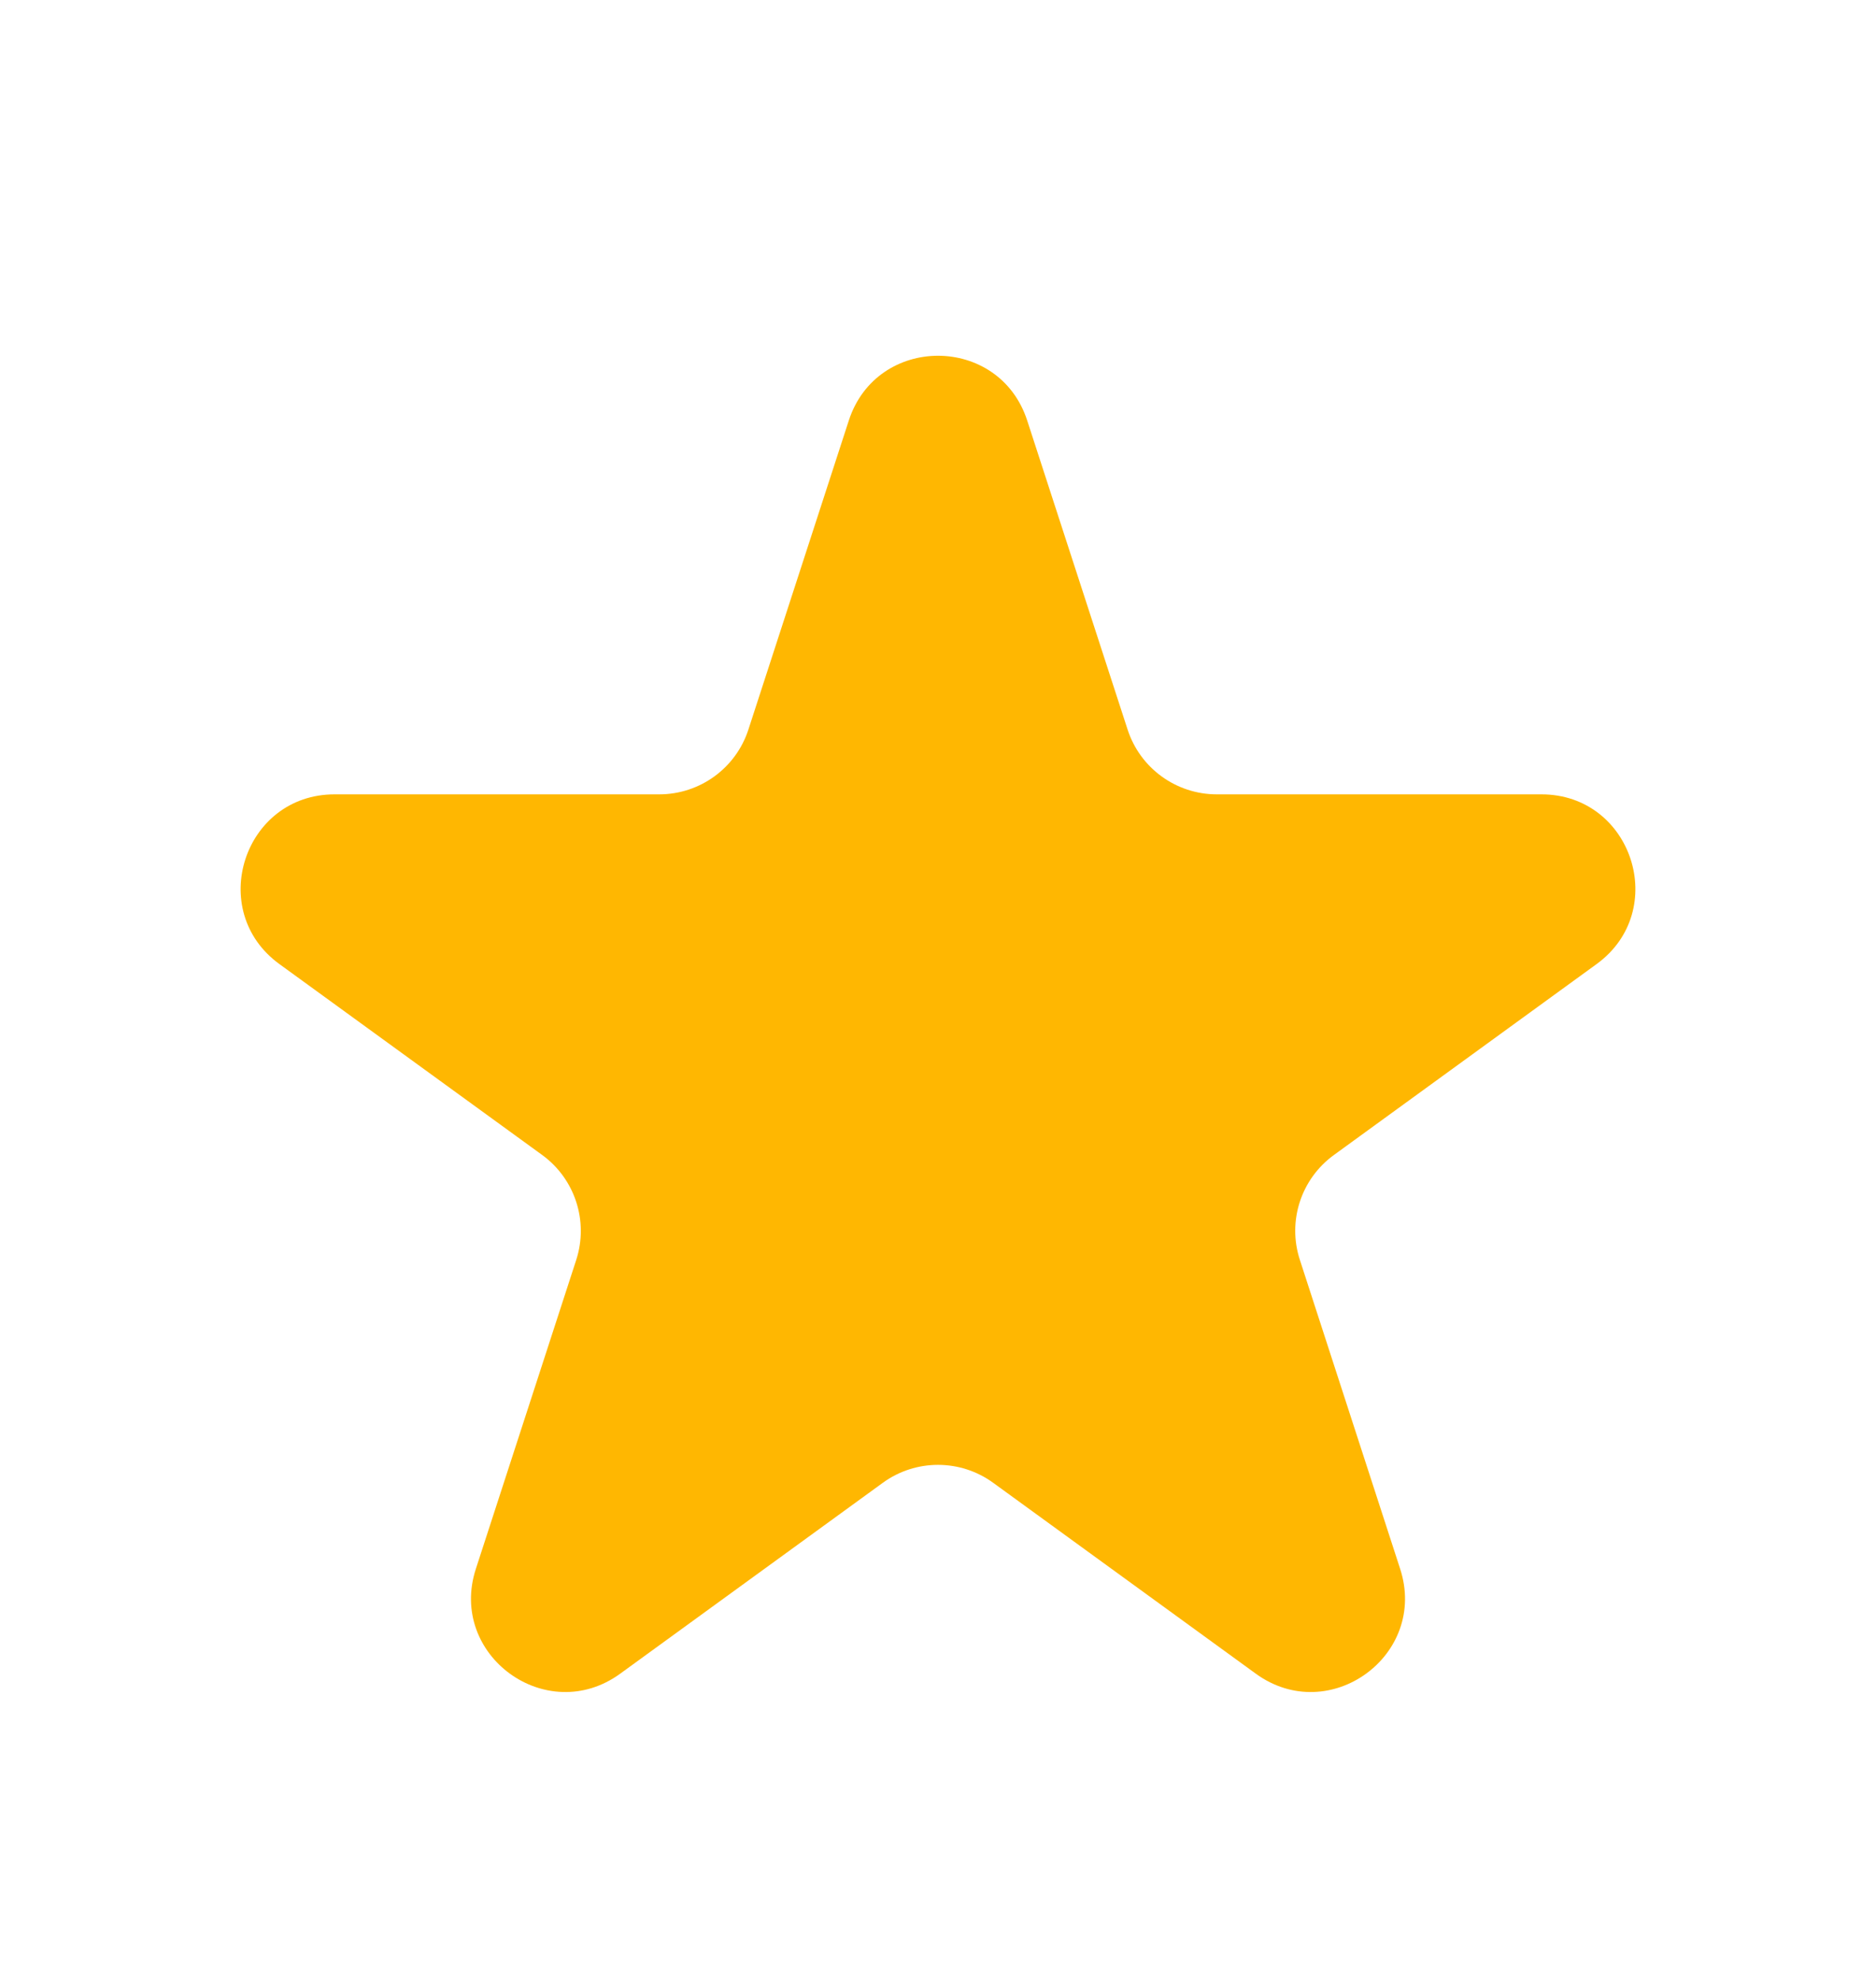 <svg width="18" height="19" viewBox="0 0 18 19" fill="none" xmlns="http://www.w3.org/2000/svg">
<path d="M8.144 4.034C8.413 3.205 9.587 3.205 9.856 4.034L10.819 6.997C10.939 7.368 11.285 7.619 11.675 7.619H14.79C15.661 7.619 16.024 8.735 15.319 9.247L12.799 11.078C12.483 11.307 12.351 11.713 12.472 12.084L13.434 15.047C13.704 15.876 12.755 16.566 12.049 16.053L9.529 14.222C9.214 13.993 8.786 13.993 8.471 14.222L5.951 16.053C5.245 16.566 4.296 15.876 4.566 15.047L5.529 12.084C5.649 11.713 5.517 11.307 5.202 11.078L2.681 9.247C1.976 8.735 2.339 7.619 3.21 7.619H6.325C6.715 7.619 7.061 7.368 7.181 6.997L8.144 4.034Z" fill="#FFB701"/>
</svg>
